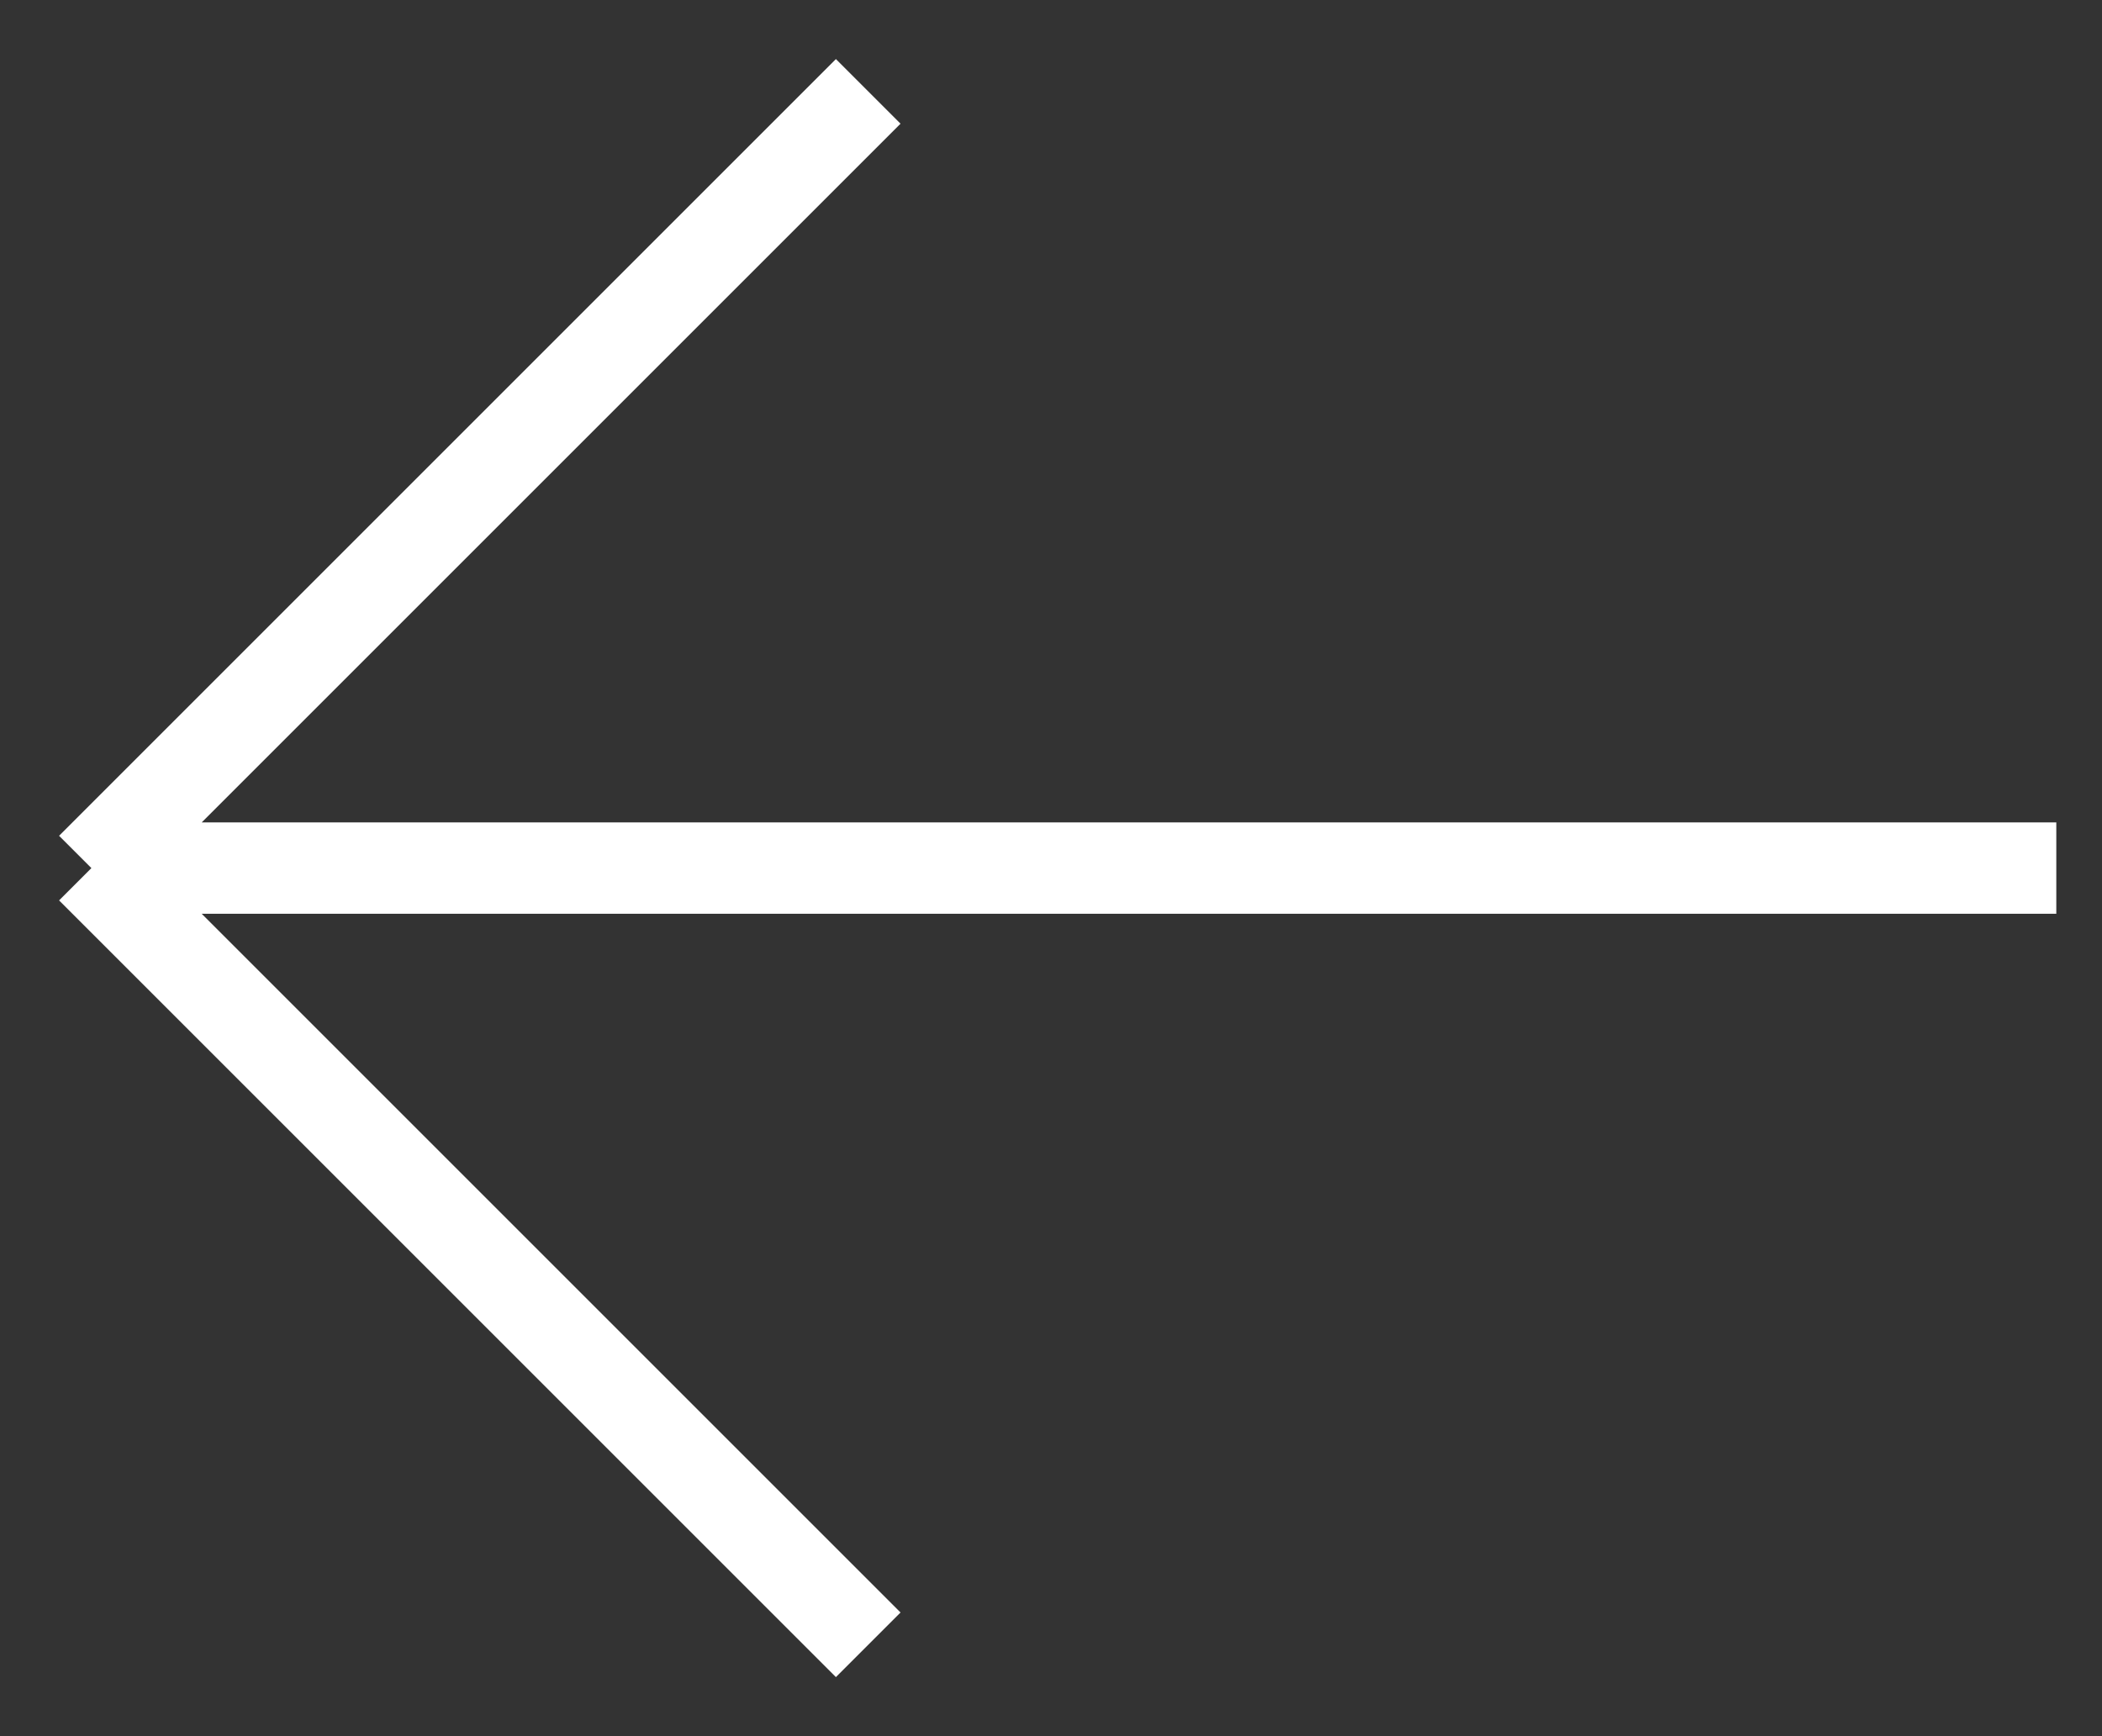 <svg width="23" height="19" viewBox="0 0 23 19" fill="none" xmlns="http://www.w3.org/2000/svg">
<rect x="0" y="0" width="23" height="19" fill="#333333" stroke="none"/>
<path d="M22.5 9.5H1M1 9.5L9.5 1M1 9.5L9.5 18" stroke="#ffffff"/>
</svg>